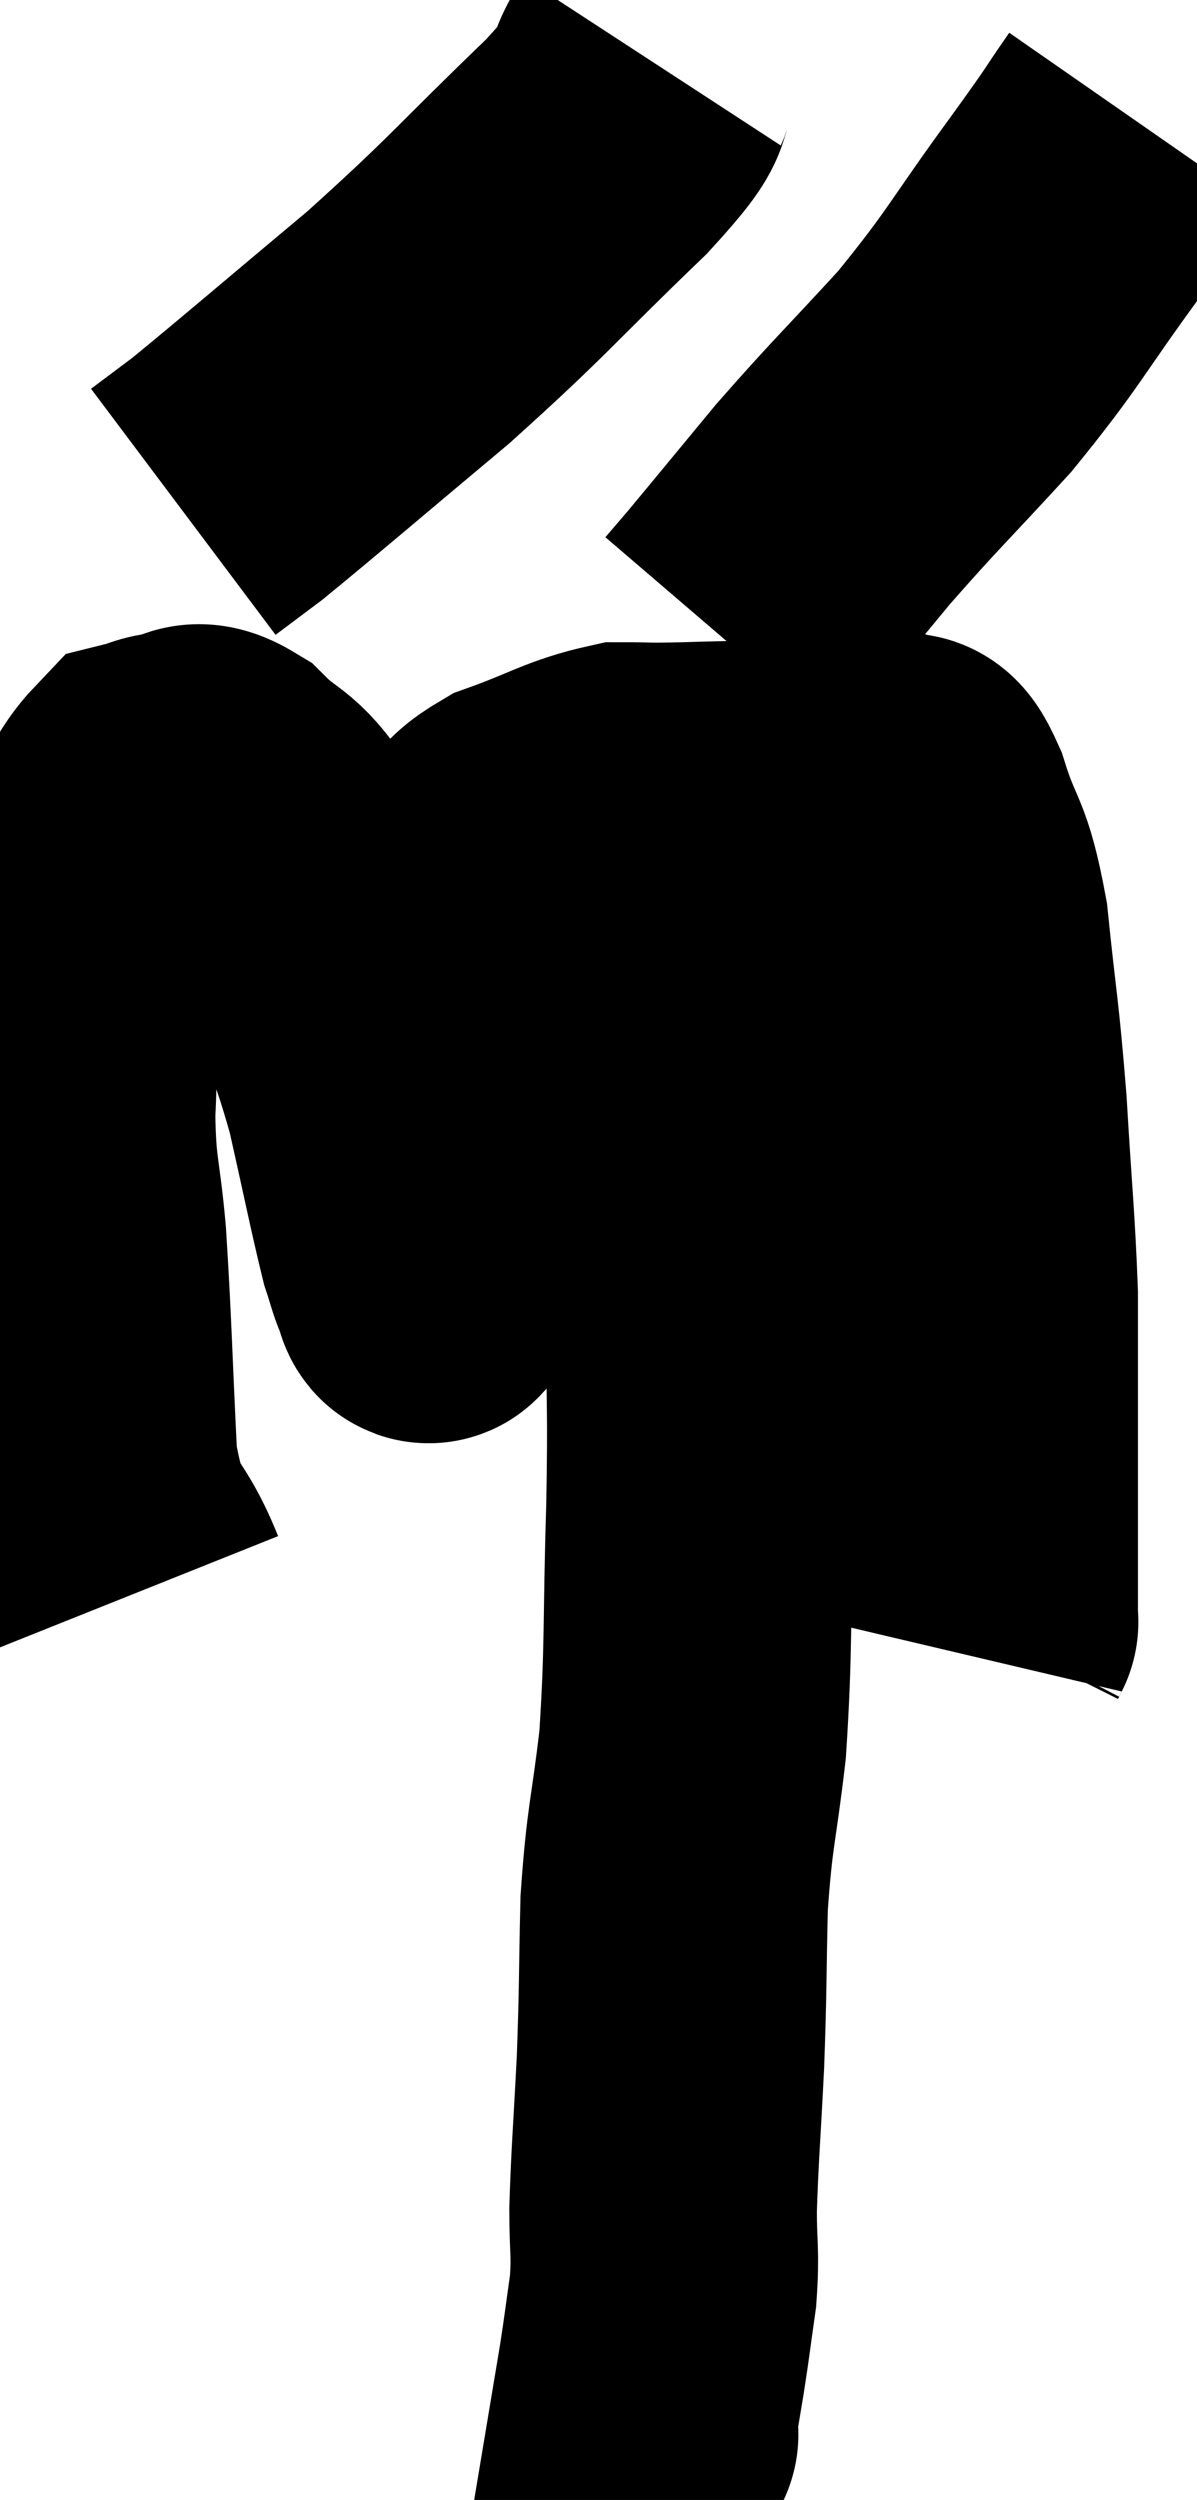 <svg xmlns="http://www.w3.org/2000/svg" viewBox="11.3 6.62 19.46 40.64" width="19.46" height="40.64"><path d="M 13.5 32.52 C 13.08 31.47, 12.915 31.86, 12.66 30.42 C 12.57 28.59, 12.57 28.185, 12.48 26.76 C 12.39 25.74, 12.315 25.755, 12.3 24.72 C 12.36 23.67, 12.255 23.64, 12.42 22.62 C 12.69 21.63, 12.645 21.42, 12.96 20.64 C 13.32 20.07, 13.38 19.815, 13.68 19.5 C 13.92 19.44, 13.875 19.41, 14.16 19.38 C 14.49 19.38, 14.4 19.125, 14.82 19.38 C 15.33 19.89, 15.375 19.71, 15.84 20.4 C 16.26 21.27, 16.275 21.135, 16.68 22.14 C 17.07 23.28, 17.13 23.25, 17.46 24.42 C 17.73 25.62, 17.82 26.085, 18 26.82 C 18.09 27.09, 18.105 27.18, 18.18 27.36 C 18.24 27.45, 18.24 27.675, 18.3 27.54 C 18.36 27.18, 18.39 27.57, 18.42 26.82 C 18.42 25.68, 18.375 25.68, 18.42 24.54 C 18.51 23.4, 18.435 23.16, 18.6 22.26 C 18.84 21.6, 18.795 21.465, 19.08 20.94 C 19.41 20.55, 19.155 20.505, 19.74 20.16 C 20.58 19.86, 20.745 19.71, 21.42 19.56 C 21.93 19.56, 21.735 19.575, 22.44 19.56 C 23.34 19.53, 23.52 19.545, 24.24 19.5 C 24.78 19.44, 24.93 19.41, 25.32 19.38 C 25.56 19.38, 25.575 19.29, 25.8 19.38 C 26.01 19.56, 25.965 19.17, 26.22 19.74 C 26.52 20.7, 26.595 20.445, 26.82 21.66 C 26.97 23.13, 27 23.1, 27.12 24.6 C 27.21 26.13, 27.255 26.46, 27.3 27.66 C 27.3 28.53, 27.3 28.305, 27.3 29.4 C 27.3 30.72, 27.3 31.14, 27.3 32.04 C 27.3 32.52, 27.3 32.76, 27.3 33 C 27.3 33, 27.315 32.97, 27.3 33 L 27.24 33.12" fill="none" stroke="black" stroke-width="5"></path><path d="M 22.68 19.8 C 22.68 20.76, 22.68 20.64, 22.68 21.72 C 22.68 22.92, 22.68 22.515, 22.68 24.12 C 22.68 26.13, 22.68 26.385, 22.68 28.14 C 22.68 29.64, 22.71 29.43, 22.68 31.14 C 22.62 33.06, 22.665 33.375, 22.56 34.98 C 22.41 36.27, 22.35 36.27, 22.26 37.56 C 22.23 38.85, 22.245 38.895, 22.2 40.14 C 22.14 41.34, 22.11 41.61, 22.08 42.54 C 22.08 43.2, 22.125 43.215, 22.08 43.86 C 21.99 44.49, 21.99 44.535, 21.9 45.12 C 21.81 45.66, 21.765 45.93, 21.72 46.2 C 21.72 46.2, 21.855 46.185, 21.72 46.2 L 21.18 46.26" fill="none" stroke="black" stroke-width="5"></path><path d="M 21.9 7.62 C 21.45 8.31, 21.99 7.92, 21 9 C 19.47 10.47, 19.44 10.59, 17.94 11.94 C 16.47 13.17, 15.915 13.65, 15 14.4 L 14.28 14.94" fill="none" stroke="black" stroke-width="5"></path><path d="M 29.76 8.58 C 29.28 9.27, 29.535 8.94, 28.8 9.96 C 27.81 11.31, 27.81 11.445, 26.82 12.66 C 25.83 13.74, 25.695 13.845, 24.84 14.82 C 24.12 15.69, 23.85 16.02, 23.4 16.56 L 23.04 16.98" fill="none" stroke="black" stroke-width="5"></path></svg>